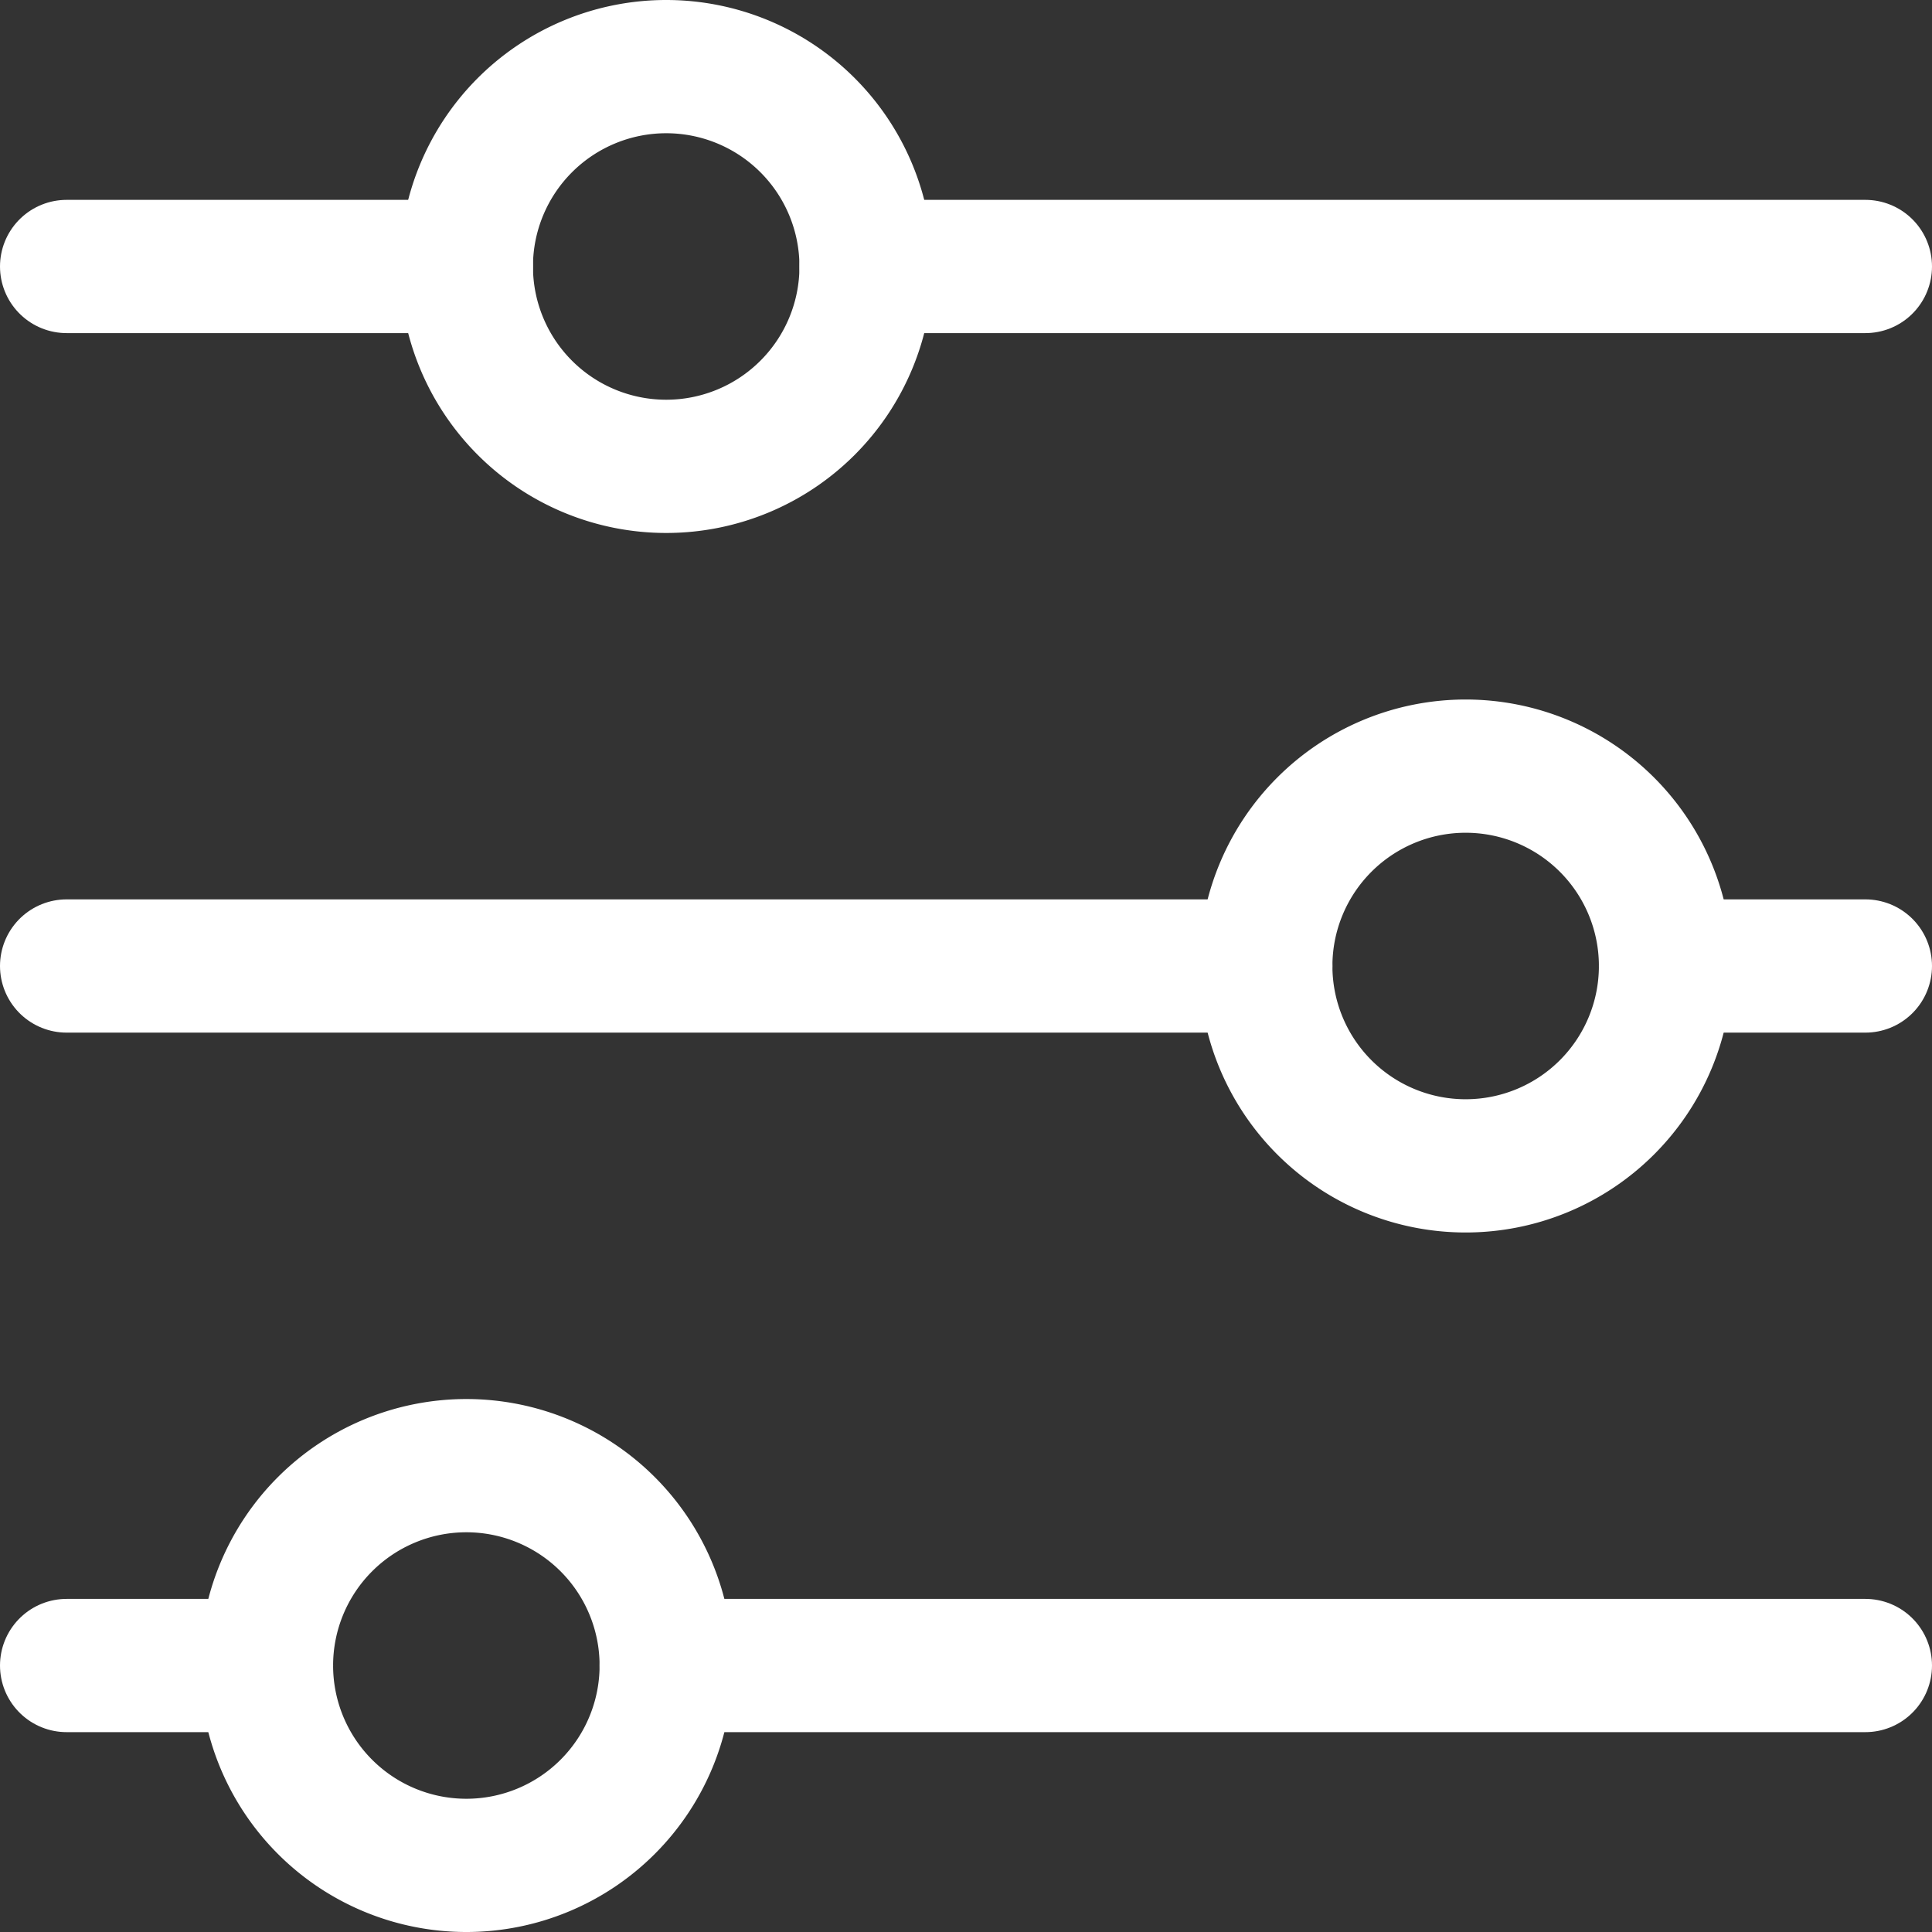 <svg xmlns="http://www.w3.org/2000/svg" width="29" height="29" viewBox="0 0 29 29">
  <rect x="0" y="0" width="29" height="29" fill="#333333" stroke="none"/>
  <g id="Icon_akar-settings-horizontal" data-name="Icon akar-settings-horizontal" transform="translate(-3.5 -3.5)">
    <path id="Path_7245" data-name="Path 7245" d="M4.5,7.5h6m21,0h-15M4.5,18h18m9,0h-3M4.5,28.5h3m24,0h-18" fill="none" stroke="#fff" stroke-linecap="round" stroke-width="2"/>
    <path id="Path_7246" data-name="Path 7246" d="M16.5,7.5a3,3,0,1,1-3-3,3,3,0,0,1,3,3Z" fill="none" stroke="#fff" stroke-linecap="round" stroke-width="2"/>
    <path id="Path_7247" data-name="Path 7247" d="M28.5,18a3,3,0,1,1-3-3A3,3,0,0,1,28.5,18Z" fill="none" stroke="#fff" stroke-linecap="round" stroke-width="2"/>
    <path id="Path_7248" data-name="Path 7248" d="M13.5,28.5a3,3,0,1,1-3-3A3,3,0,0,1,13.5,28.5Z" fill="none" stroke="#fff" stroke-linecap="round" stroke-width="2"/>
  </g>
</svg>
